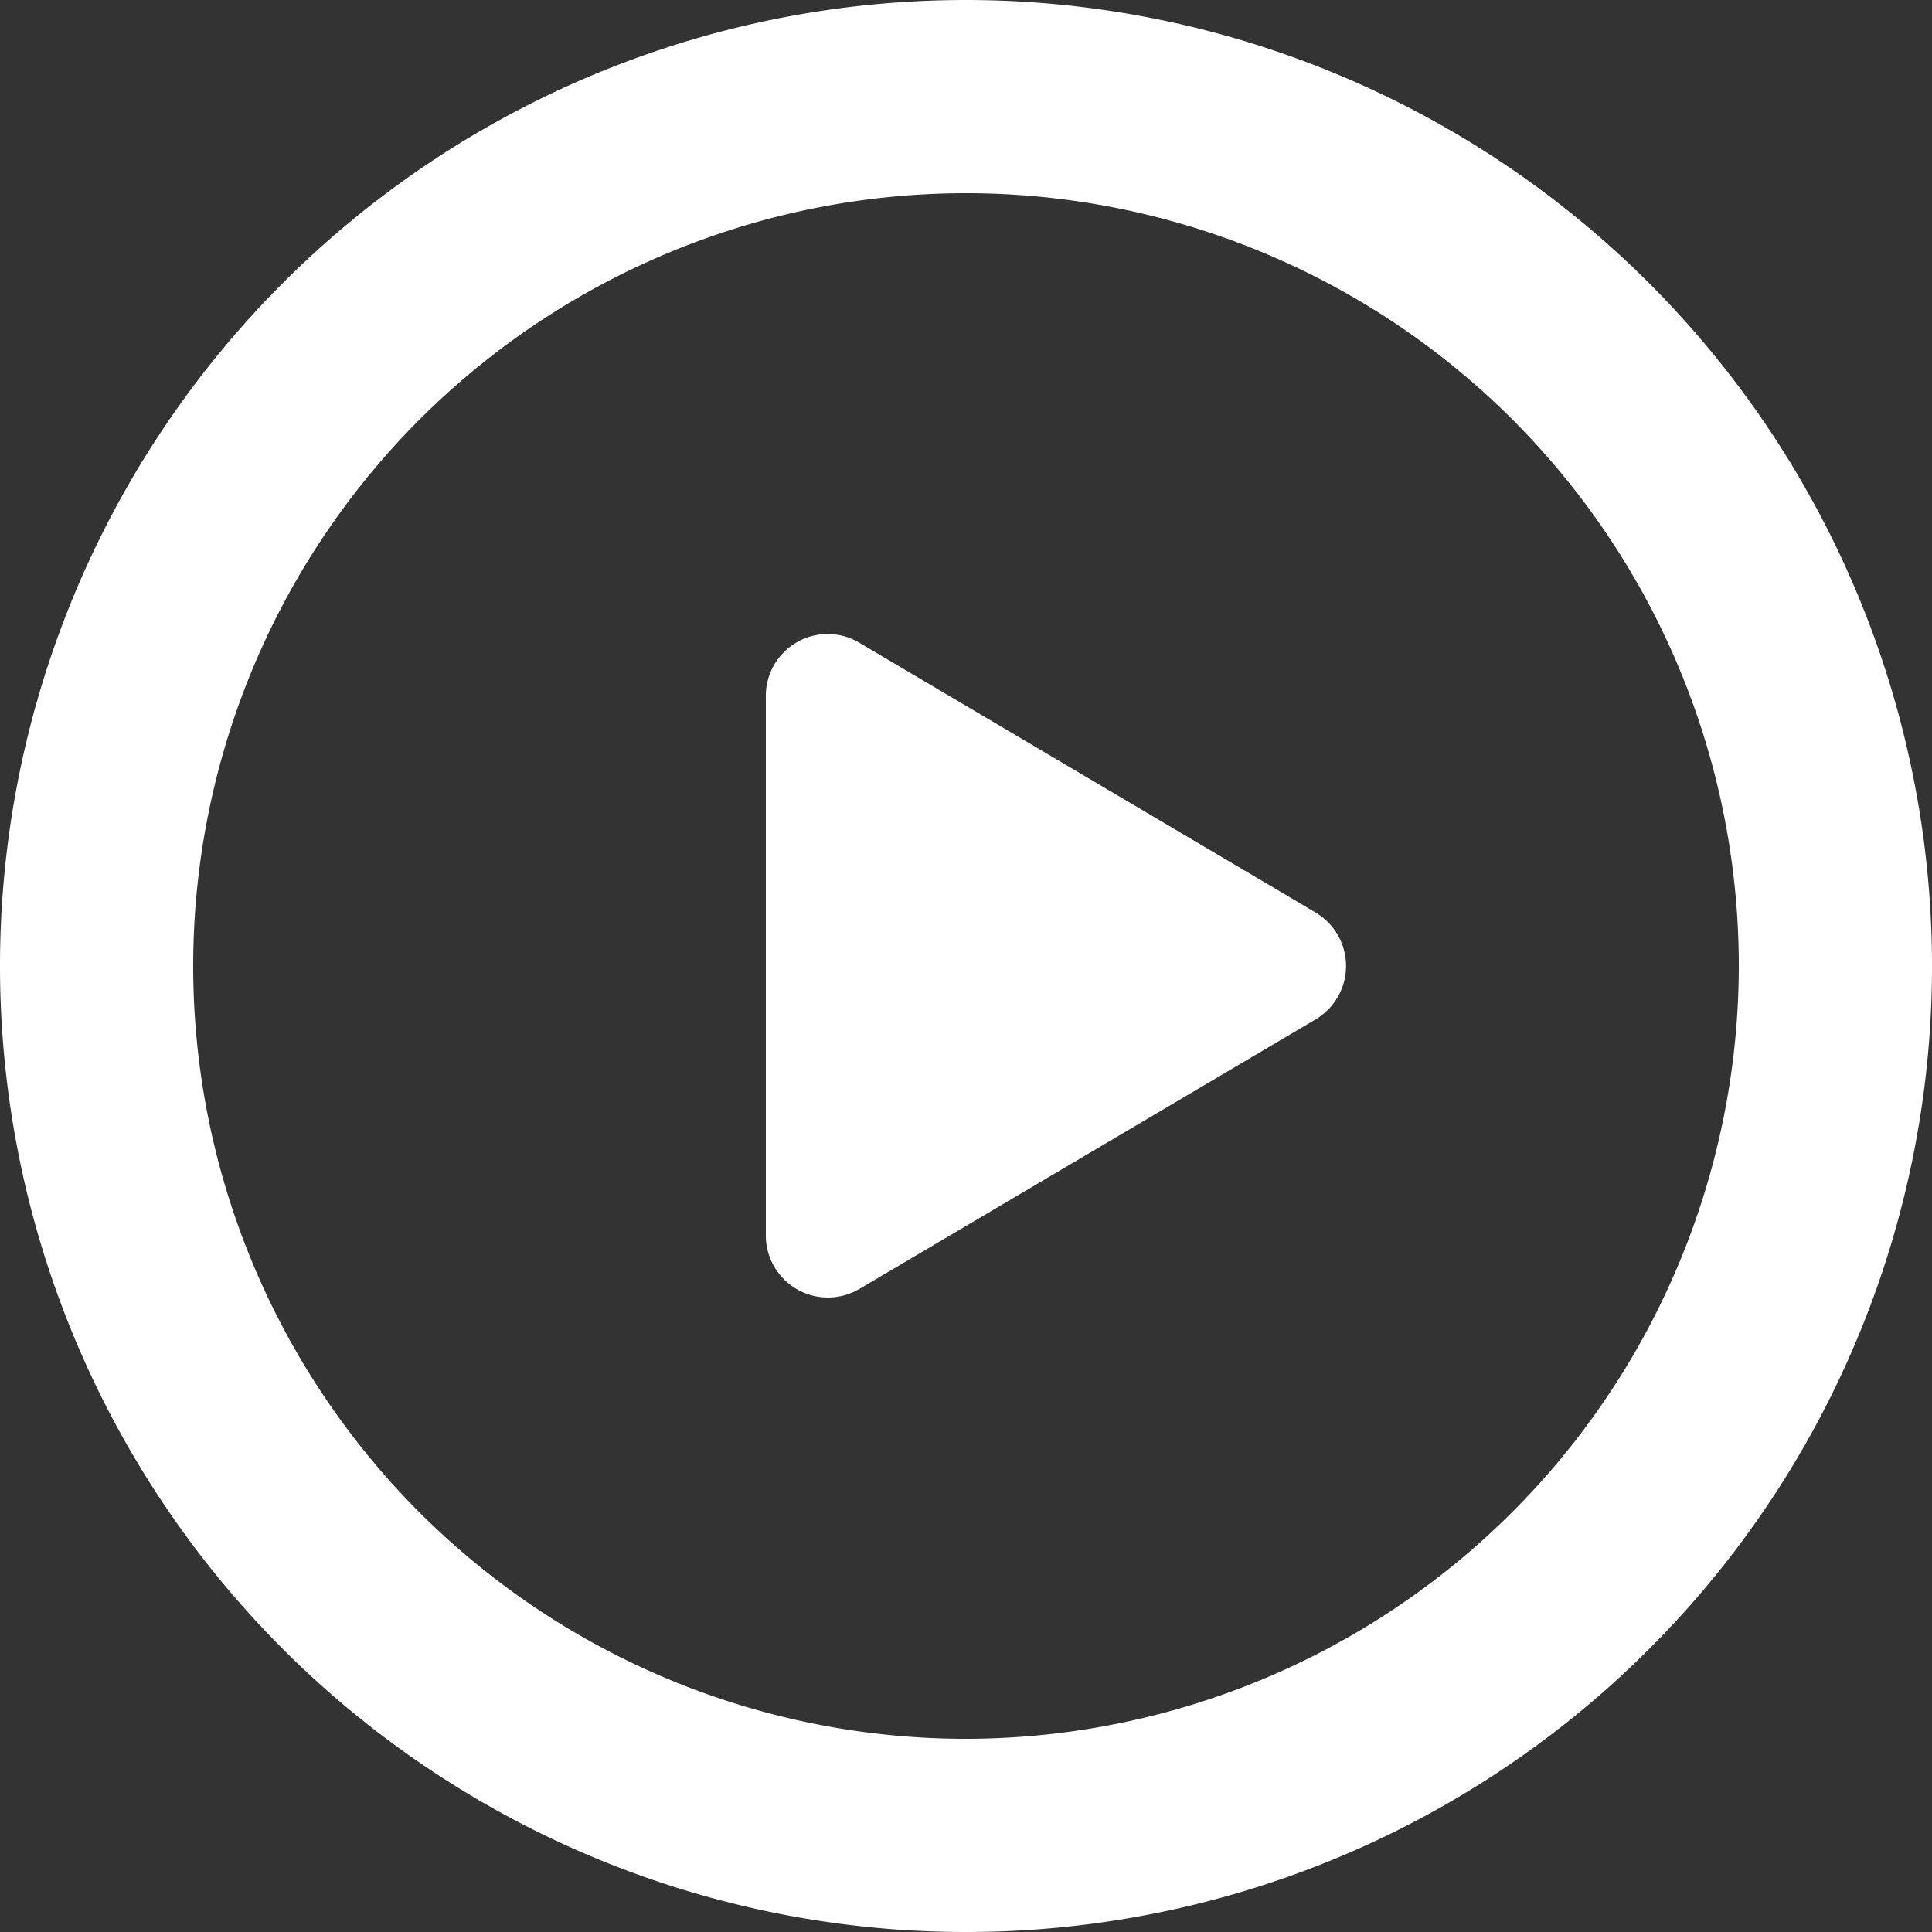 <svg xmlns="http://www.w3.org/2000/svg" width="181.699" height="181.699" viewBox="0 0 181.699 181.699">
  <rect x="0" y="0" width="181.699" height="181.699" fill="#333333" stroke="none"/>
  <g id="Group_1672" data-name="Group 1672" transform="translate(23464 4610)">
    <path id="Icon_material-play-circle-outline" data-name="Icon material-play-circle-outline" d="M93.85,3A90.85,90.85,0,1,0,184.7,93.85,90.883,90.883,0,0,0,93.85,3Zm0,163.53a72.68,72.68,0,1,1,72.68-72.68A72.776,72.776,0,0,1,93.85,166.53Z" transform="translate(-23467 -4613)" fill="#fff"/>
    <path id="Icon_awesome-play" data-name="Icon awesome-play" d="M51.695,26.15,8.819.8A5.814,5.814,0,0,0,0,5.833V56.517a5.842,5.842,0,0,0,8.819,5.031L51.695,36.212a5.841,5.841,0,0,0,0-10.061Z" transform="translate(-23391.977 -4550.336)" fill="#fff"/>
  </g>
</svg>

